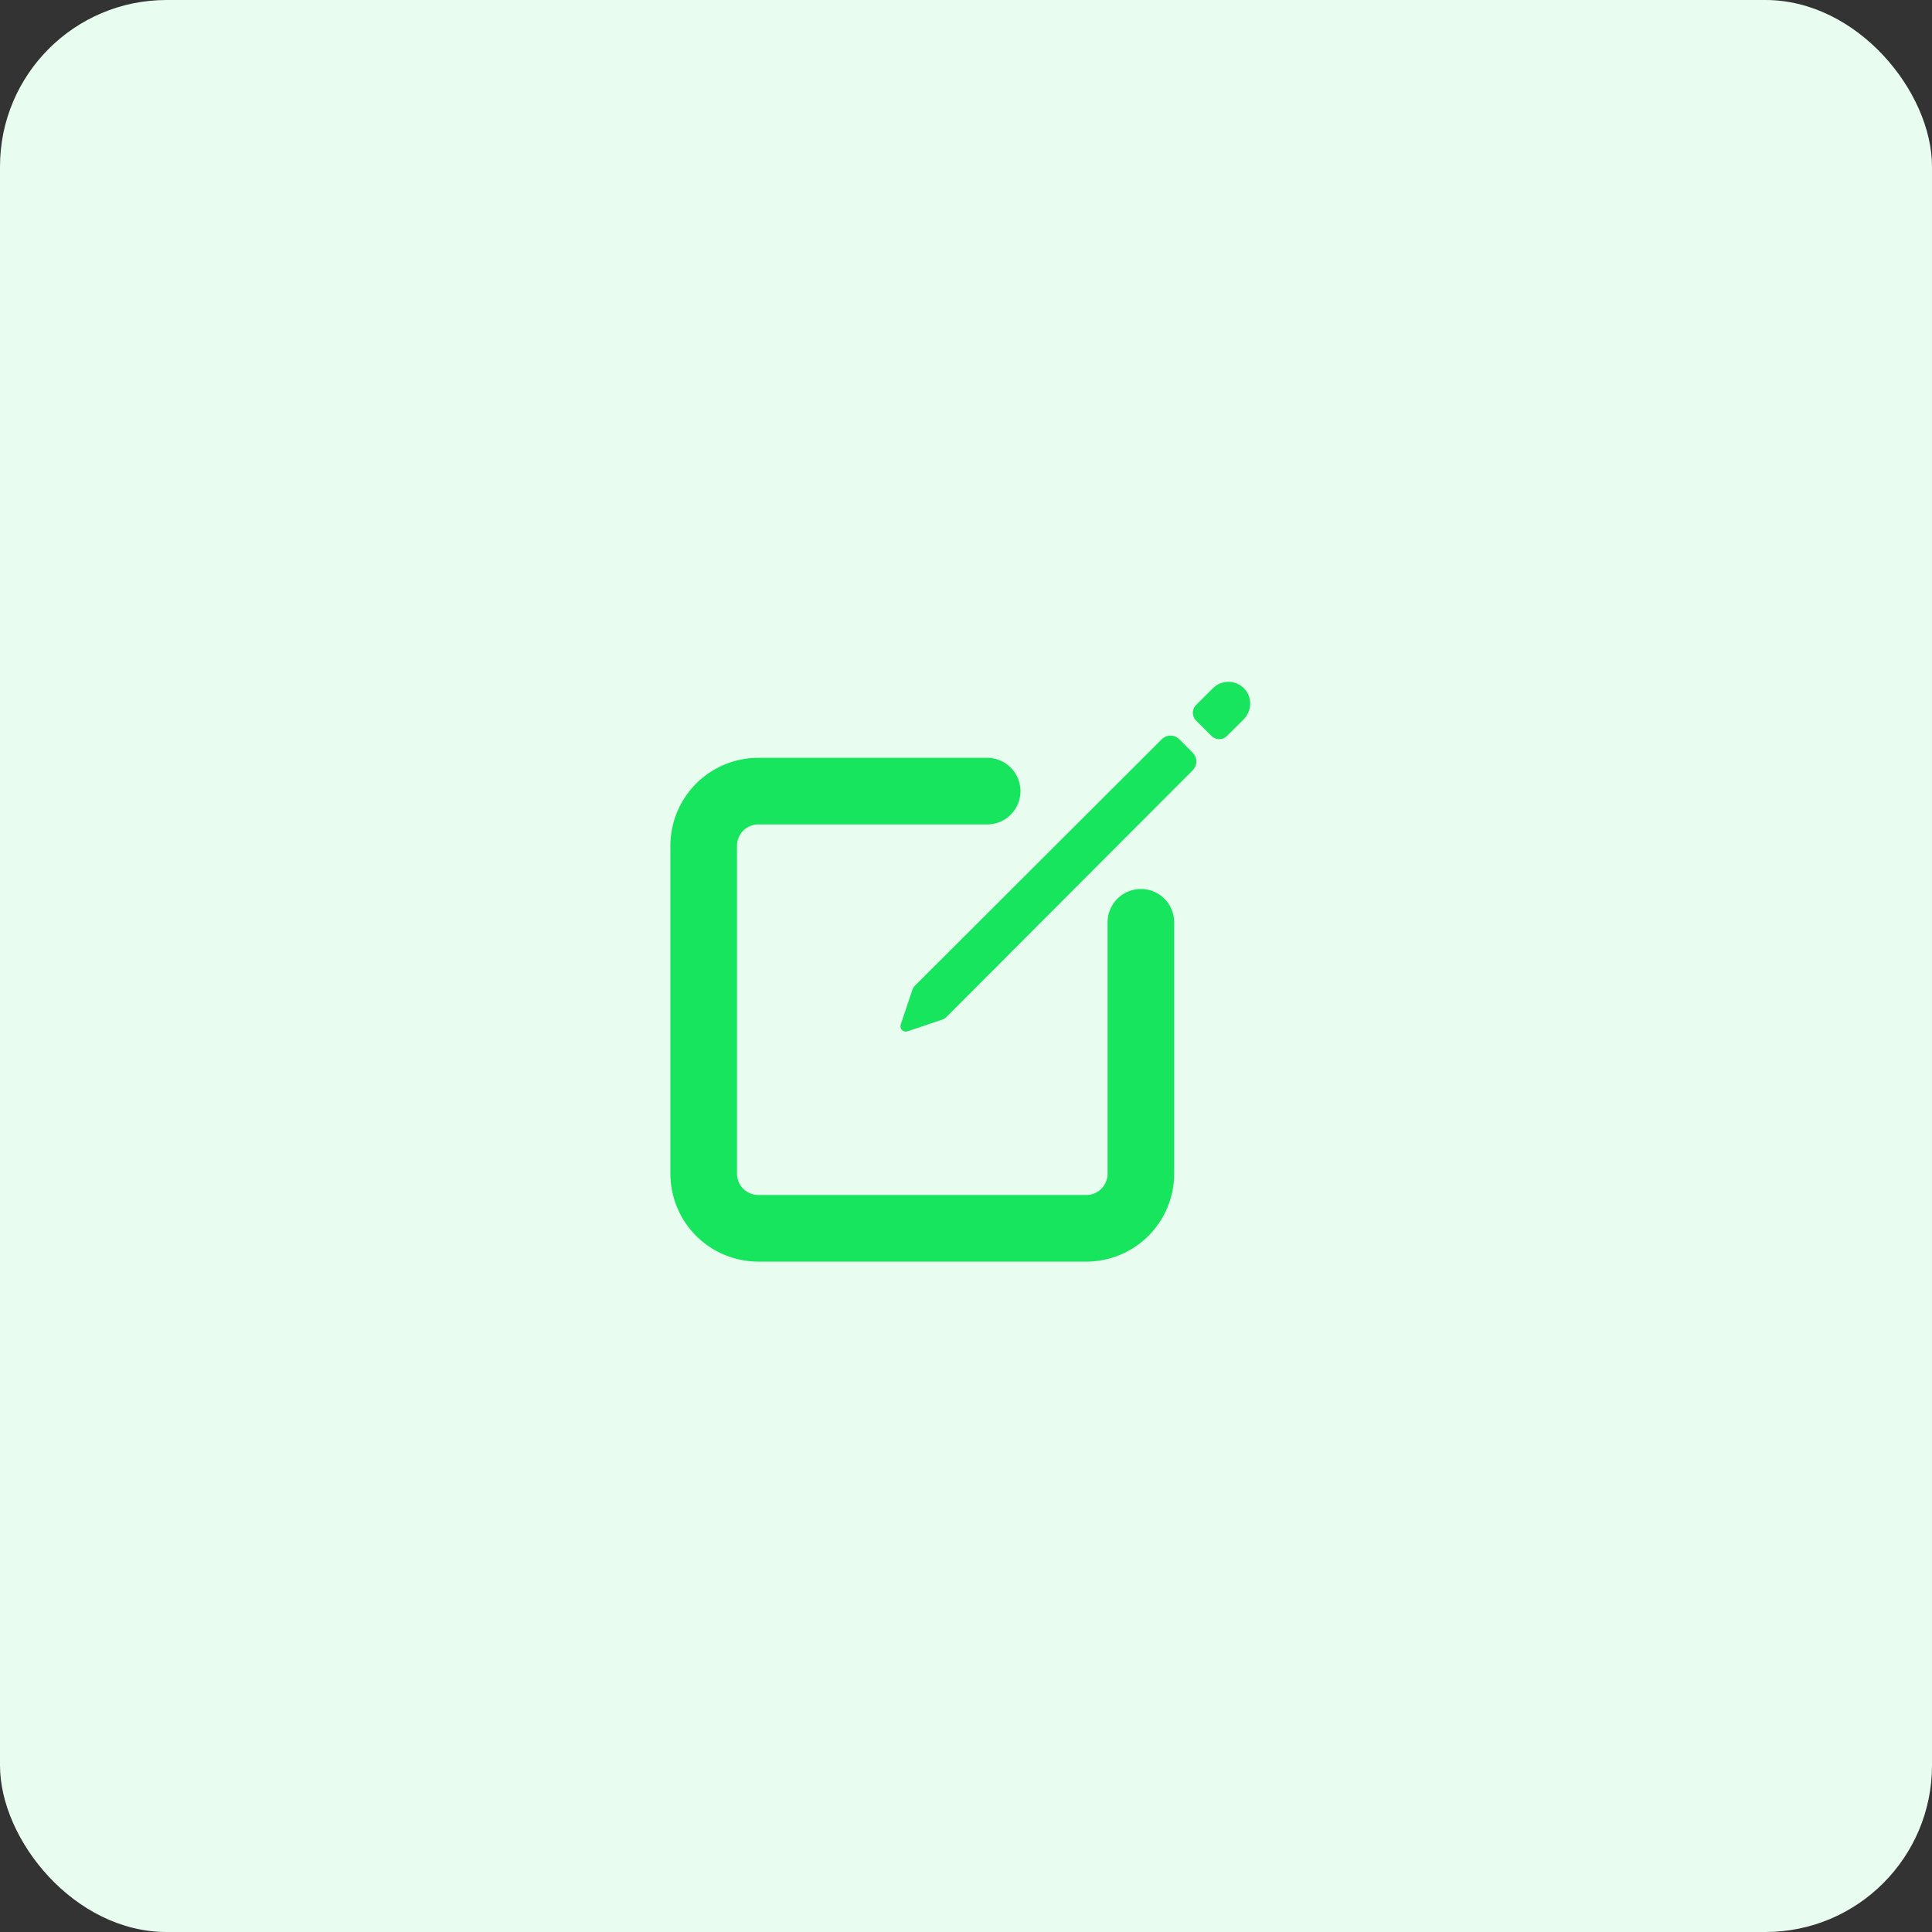 <svg width="58" height="58" viewBox="0 0 58 58" fill="none" xmlns="http://www.w3.org/2000/svg">
<rect x="0" y="0" width="58" height="58" fill="#333333" stroke="none"/>
<rect width="58" height="58" rx="5" fill="#E8FCEF"/>
<path d="M34.25 27.688V35.234C34.25 35.45 34.208 35.663 34.125 35.862C34.043 36.061 33.922 36.242 33.77 36.395C33.617 36.547 33.436 36.668 33.237 36.75C33.038 36.833 32.825 36.875 32.609 36.875H22.766C22.331 36.875 21.913 36.702 21.605 36.395C21.298 36.087 21.125 35.669 21.125 35.234V25.391C21.125 24.956 21.298 24.538 21.605 24.23C21.913 23.923 22.331 23.75 22.766 23.75H29.635" stroke="#17E55D" stroke-width="2" stroke-linecap="round" stroke-linejoin="round"/>
<path d="M37.365 20.684C37.305 20.618 37.232 20.565 37.151 20.528C37.07 20.491 36.983 20.471 36.894 20.469C36.804 20.467 36.716 20.483 36.633 20.516C36.551 20.549 36.475 20.598 36.412 20.661L35.905 21.166C35.843 21.228 35.809 21.311 35.809 21.398C35.809 21.485 35.843 21.568 35.905 21.63L36.37 22.094C36.401 22.125 36.437 22.149 36.477 22.166C36.517 22.182 36.559 22.191 36.603 22.191C36.646 22.191 36.689 22.182 36.729 22.166C36.769 22.149 36.805 22.125 36.835 22.094L37.33 21.602C37.58 21.352 37.603 20.945 37.365 20.684ZM34.879 22.191L27.475 29.582C27.43 29.627 27.398 29.683 27.38 29.744L27.038 30.764C27.03 30.791 27.029 30.821 27.036 30.849C27.043 30.877 27.058 30.902 27.078 30.923C27.099 30.943 27.124 30.958 27.152 30.965C27.18 30.972 27.209 30.971 27.237 30.963L28.256 30.62C28.317 30.603 28.373 30.571 28.418 30.526L35.809 23.121C35.877 23.052 35.915 22.958 35.915 22.861C35.915 22.764 35.877 22.671 35.809 22.602L35.401 22.191C35.331 22.122 35.238 22.084 35.14 22.084C35.042 22.084 34.948 22.122 34.879 22.191Z" fill="#17E55D"/>
</svg>
